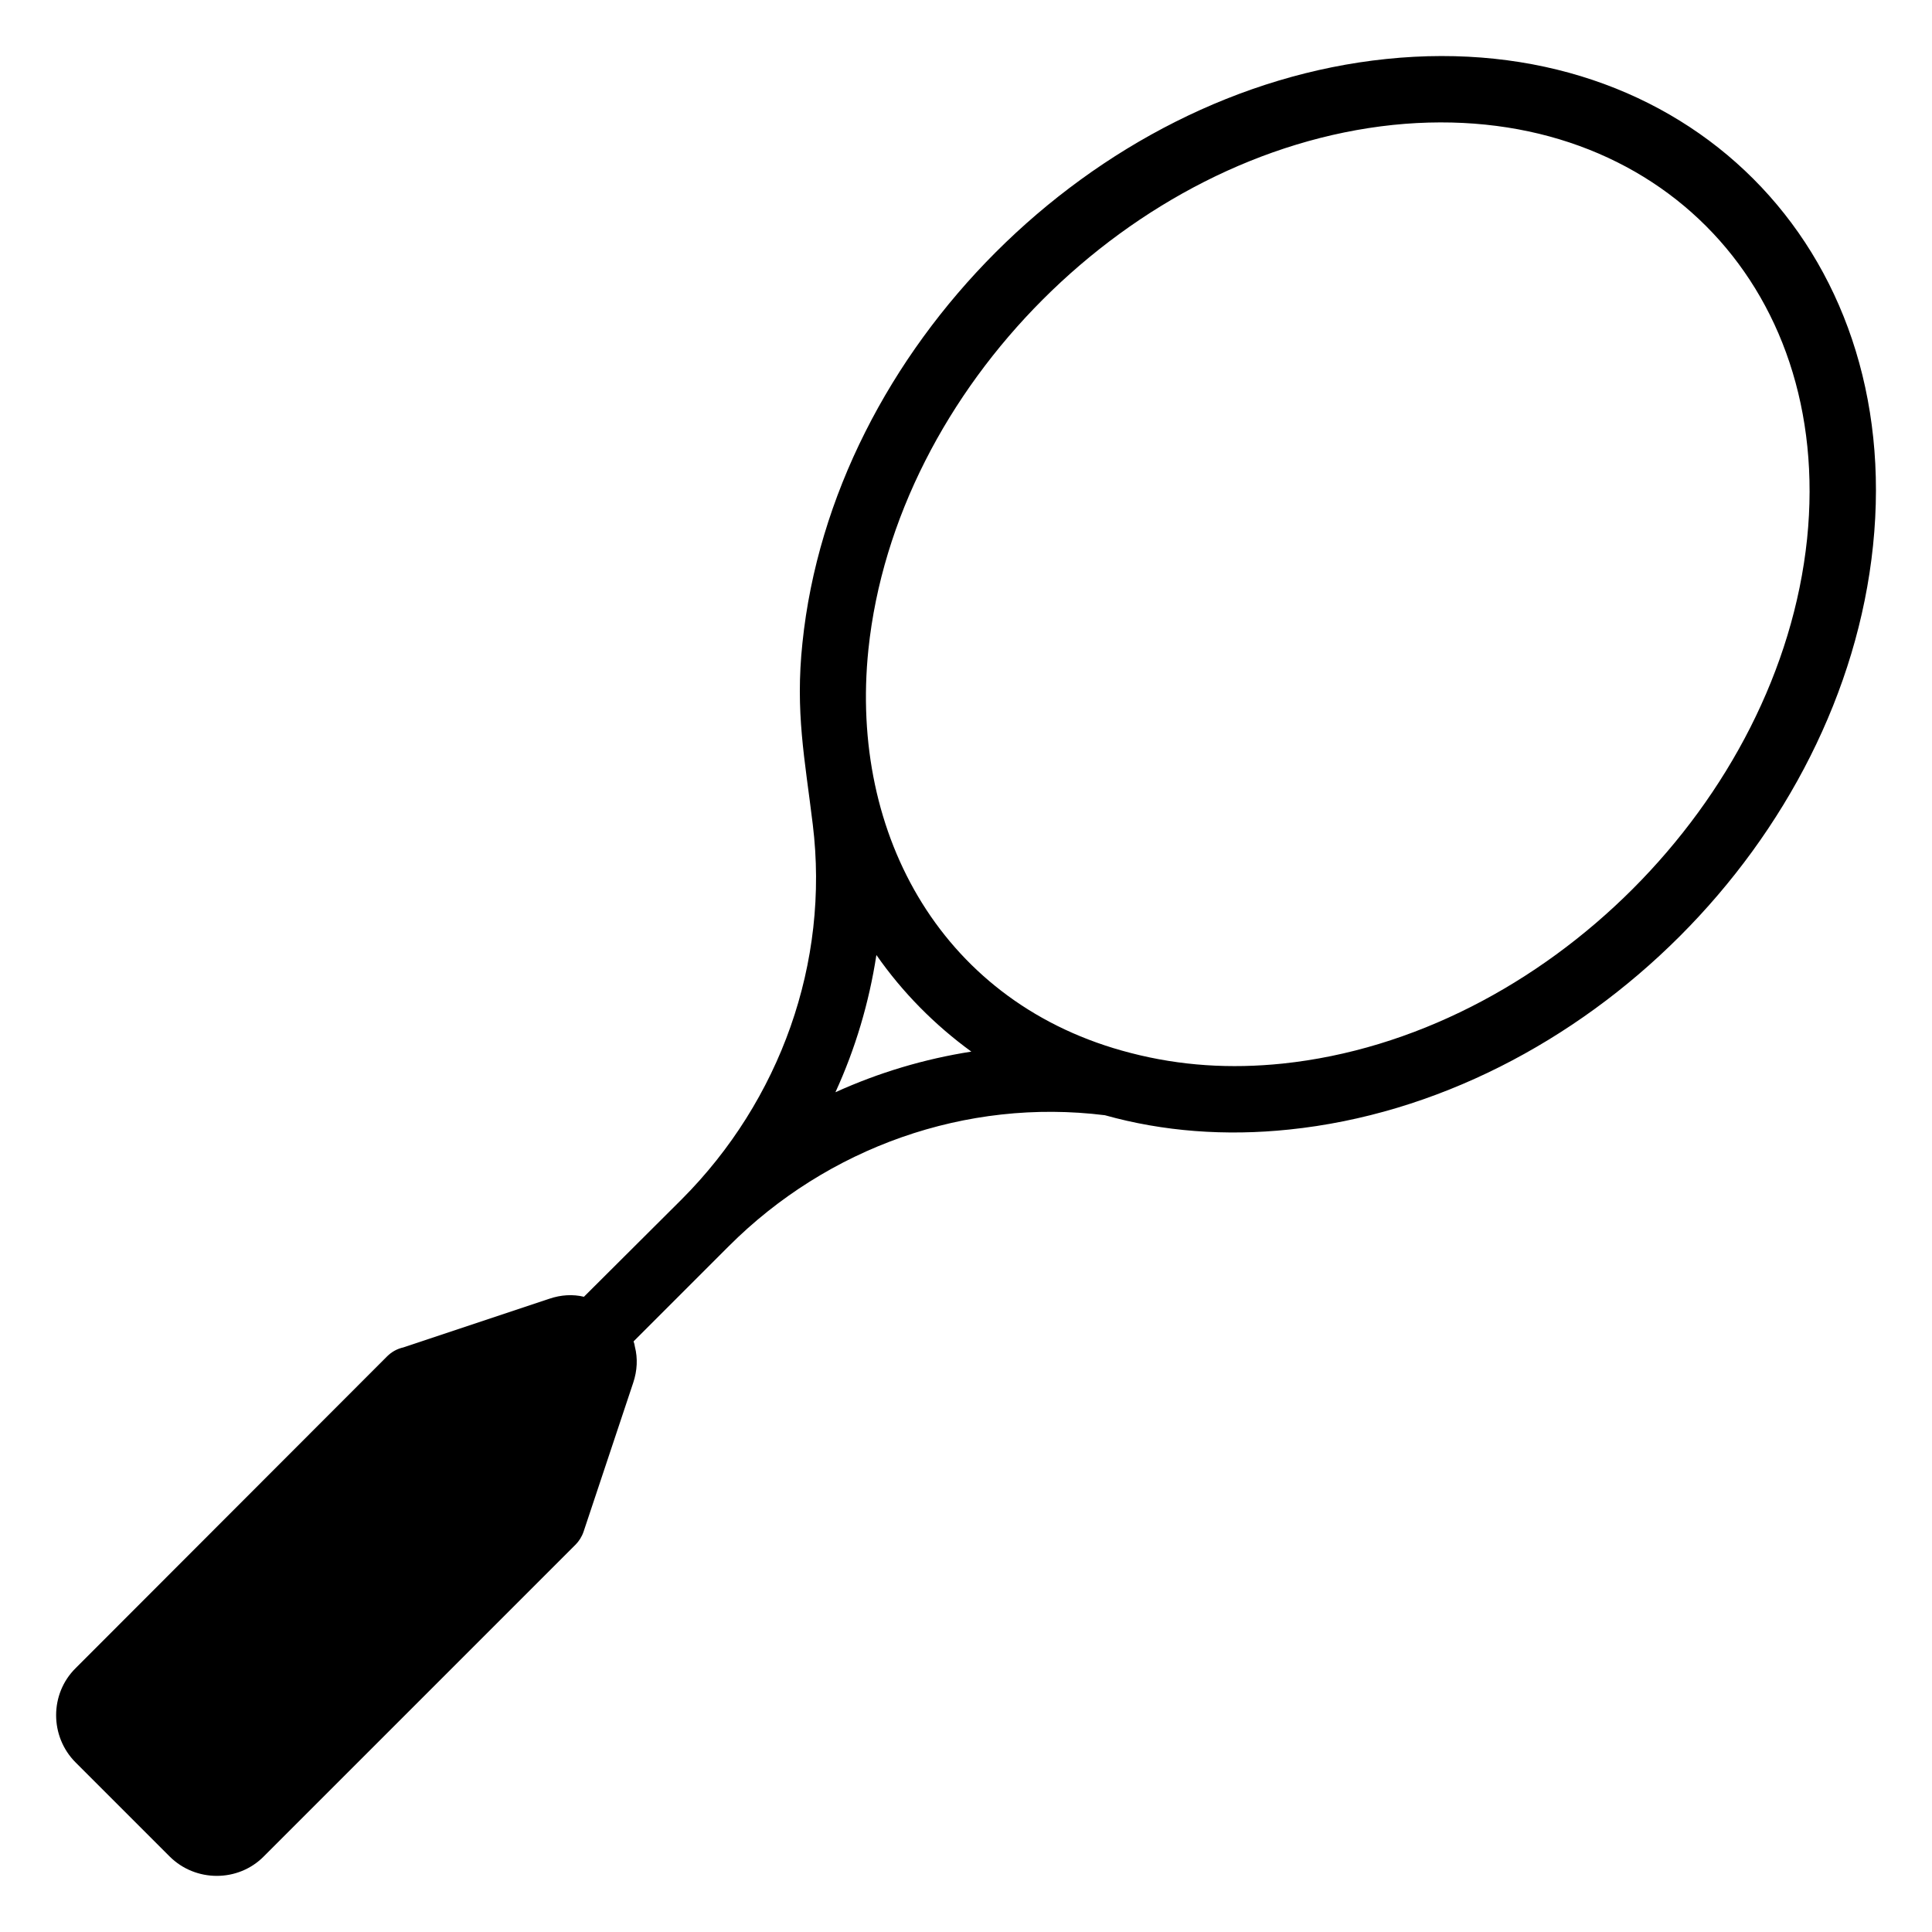 <?xml version="1.0" encoding="UTF-8"?>
<!DOCTYPE svg PUBLIC "-//W3C//DTD SVG 1.1//EN" "http://www.w3.org/Graphics/SVG/1.1/DTD/svg11.dtd">
<svg xmlns="http://www.w3.org/2000/svg" xml:space="preserve" width="580px" height="580px" shape-rendering="geometricPrecision" text-rendering="geometricPrecision" image-rendering="optimizeQuality" fill-rule="nonzero" clip-rule="nonzero" viewBox="0 0 5800 5800" xmlns:xlink="http://www.w3.org/1999/xlink">
	<title>tennis_racket icon</title>
	<desc>tennis_racket icon from the IconExperience.com I-Collection. Copyright by INCORS GmbH (www.incors.com).</desc>
	<path id="curve0"  d="M3870 3391c-191,20 -378,6 -553,-43 -417,-52 -833,97 -1129,393l-286 286c2,5 3,10 4,16 9,35 7,72 -5,108l-149 447c-5,15 -14,29 -24,39l-936 936c-77,78 -205,78 -283,0l-282 -282c-78,-78 -78,-206 0,-283l935 -936c14,-14 31,-23 49,-27l438 -146c35,-12 71,-14 104,-6l294 -293c295,-296 444,-710 393,-1125 -24,-198 -53,-337 -31,-545 91,-881 872,-1662 1753,-1753 896,-93 1554,565 1461,1461 -91,881 -872,1662 -1753,1753zm-1239 -524c-22,143 -63,281 -123,412 130,-59 267,-100 408,-122 -110,-80 -207,-178 -285,-290zm2794 -1249c79,-769 -474,-1322 -1243,-1243 -785,82 -1493,790 -1575,1575 -58,560 226,1067 787,1211 150,39 301,48 456,32 785,-82 1493,-790 1575,-1575z"/>
</svg>